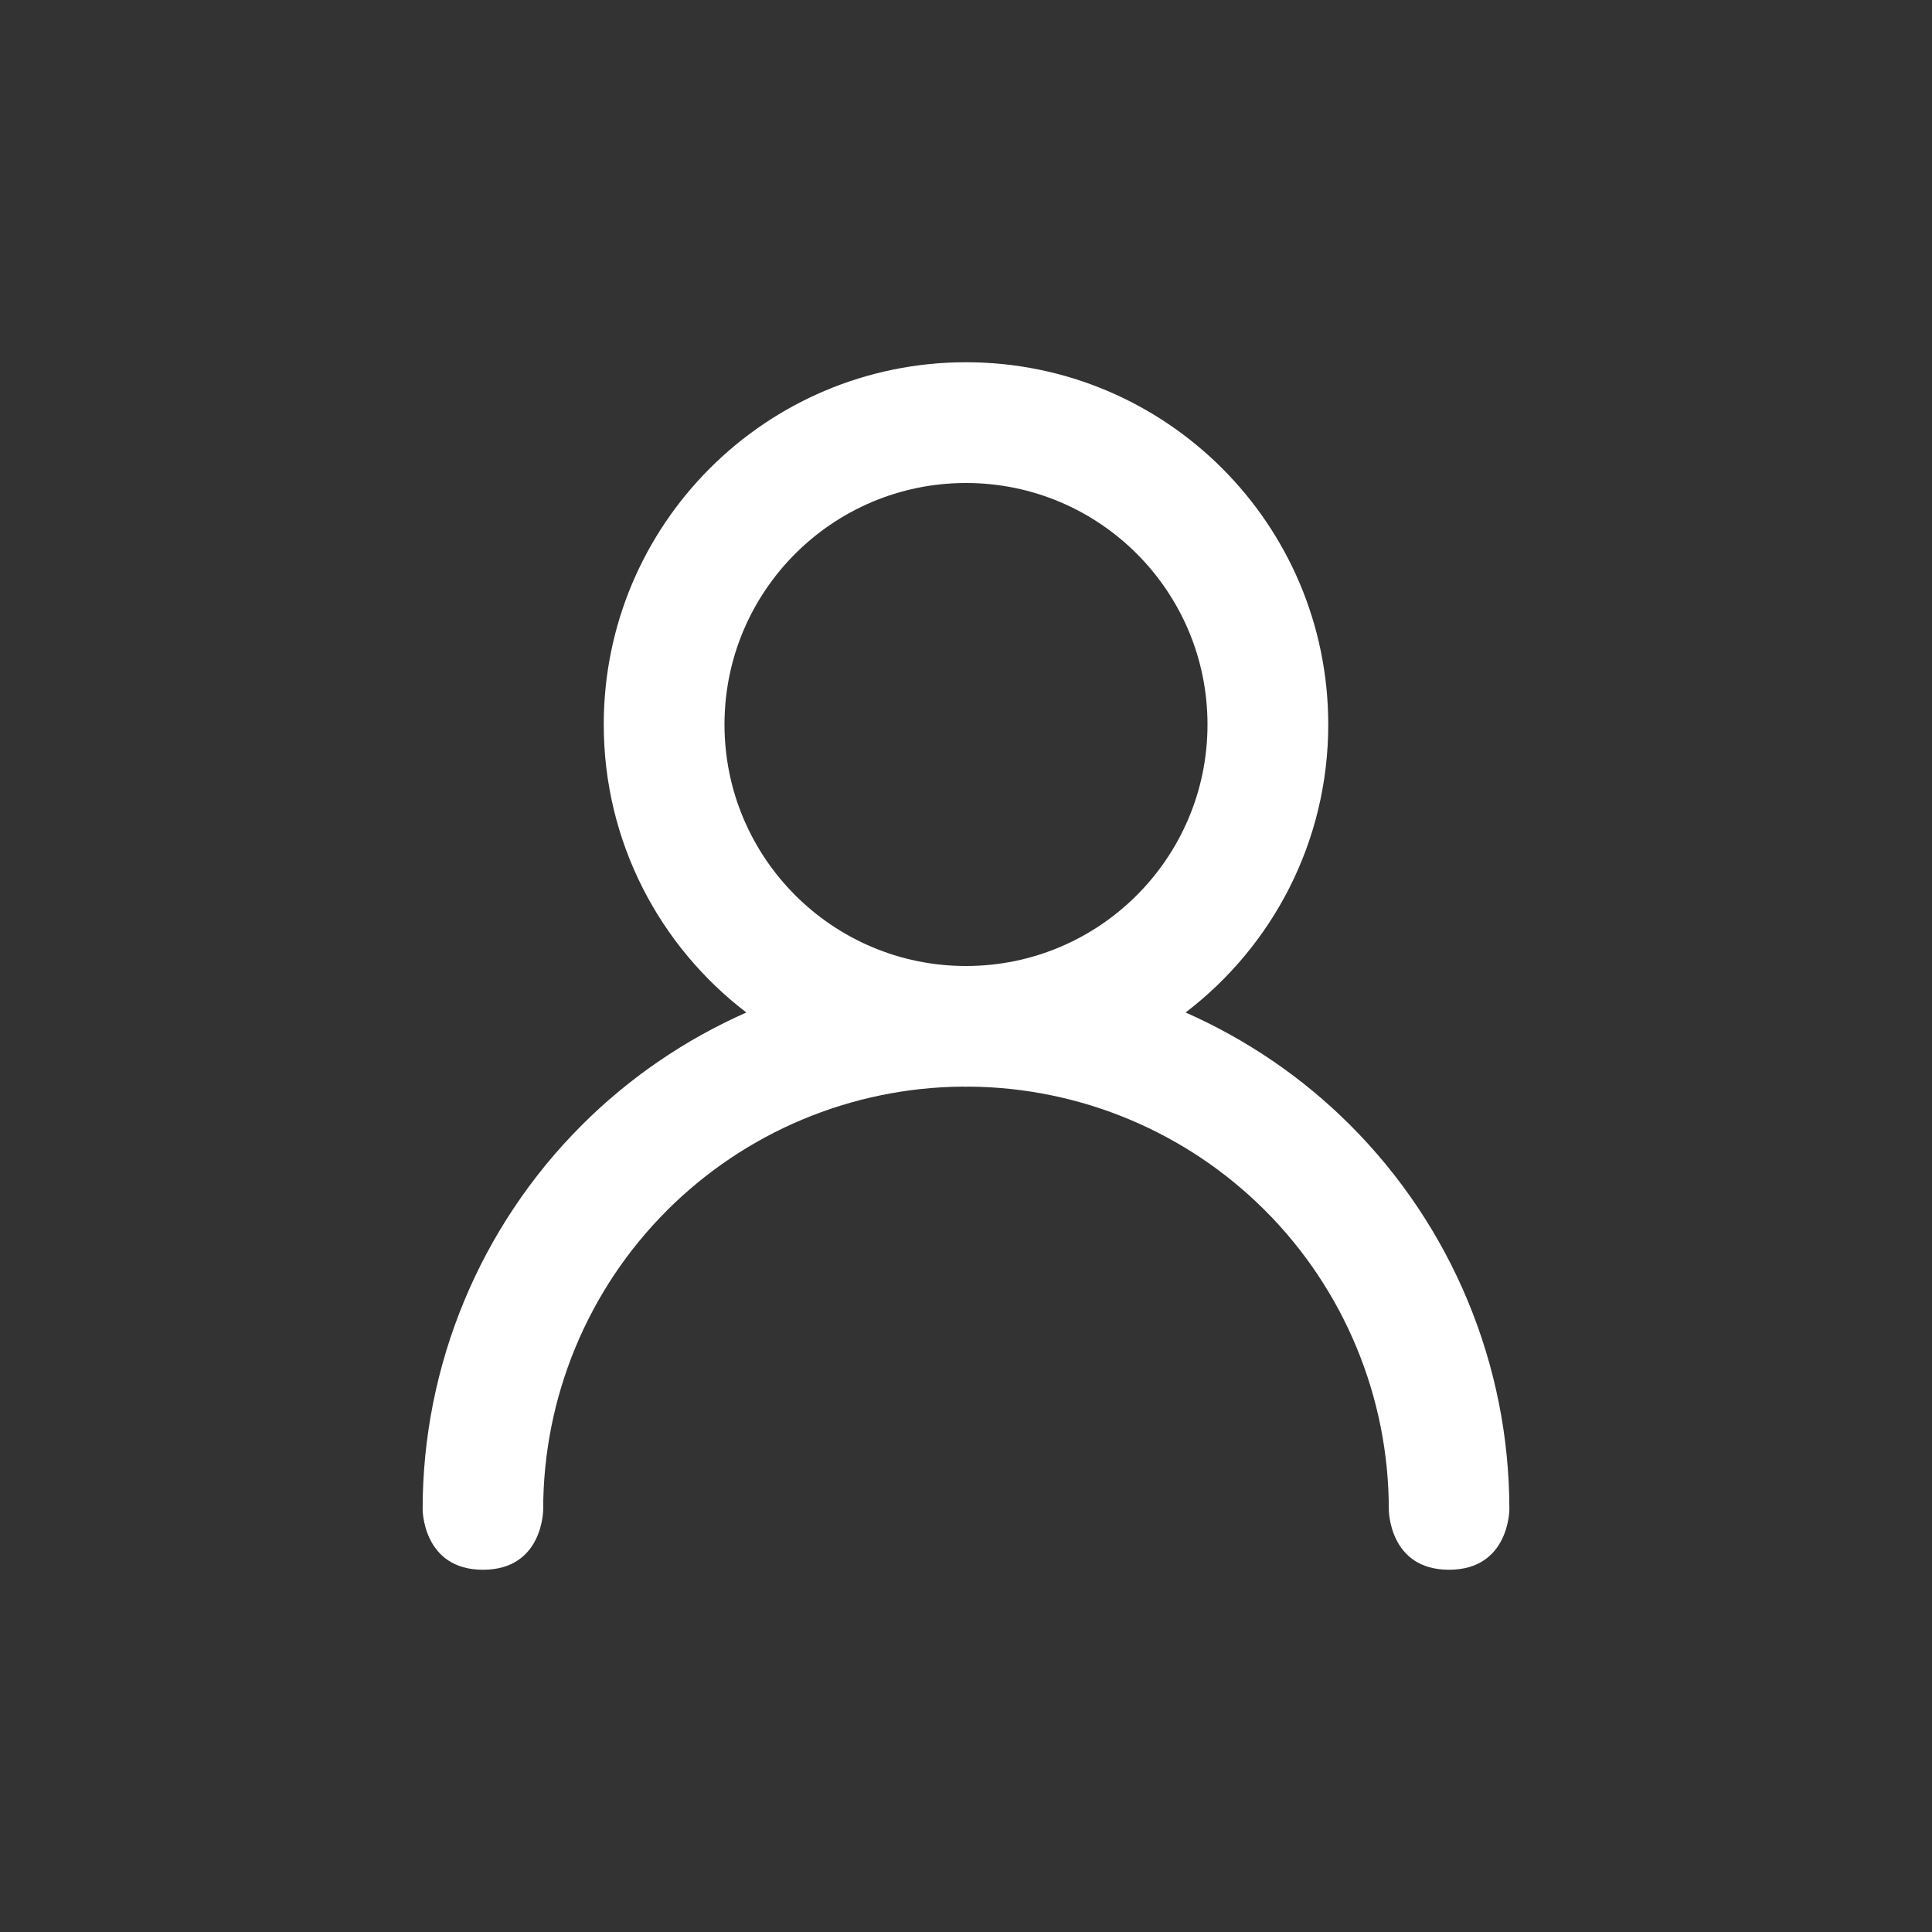 <svg width="32" height="32" viewBox="0 0 32 32" fill="none" xmlns="http://www.w3.org/2000/svg">
<rect x="0" y="0" width="32" height="32" fill="#333333" stroke="none"/>
<path d="M16 6C19.314 6 22 8.686 22 12C22 13.946 21.073 15.674 19.637 16.77C20.643 17.215 21.571 17.842 22.364 18.636C24.052 20.324 25 22.613 25 25C25 25 25 26 24 26C23.001 26 23.003 25.001 23.003 25C23.003 23.143 22.265 21.361 20.952 20.048C19.653 18.749 17.896 18.014 16.061 17.998C16.04 17.998 16.02 18 16 18C15.979 18 15.959 17.998 15.938 17.998C14.103 18.014 12.347 18.749 11.048 20.048C9.734 21.361 8.997 23.143 8.997 25C8.997 25.002 8.999 26 8 26C7.001 26 7 25.001 7 25C7 22.613 7.948 20.324 9.636 18.636C10.429 17.843 11.356 17.215 12.362 16.77C10.927 15.674 10 13.946 10 12C10 8.686 12.686 6 16 6ZM16 8C13.791 8 12 9.791 12 12C12 14.209 13.791 16 16 16C18.209 16 20 14.209 20 12C20 9.791 18.209 8 16 8Z" fill="white"/>
</svg>
